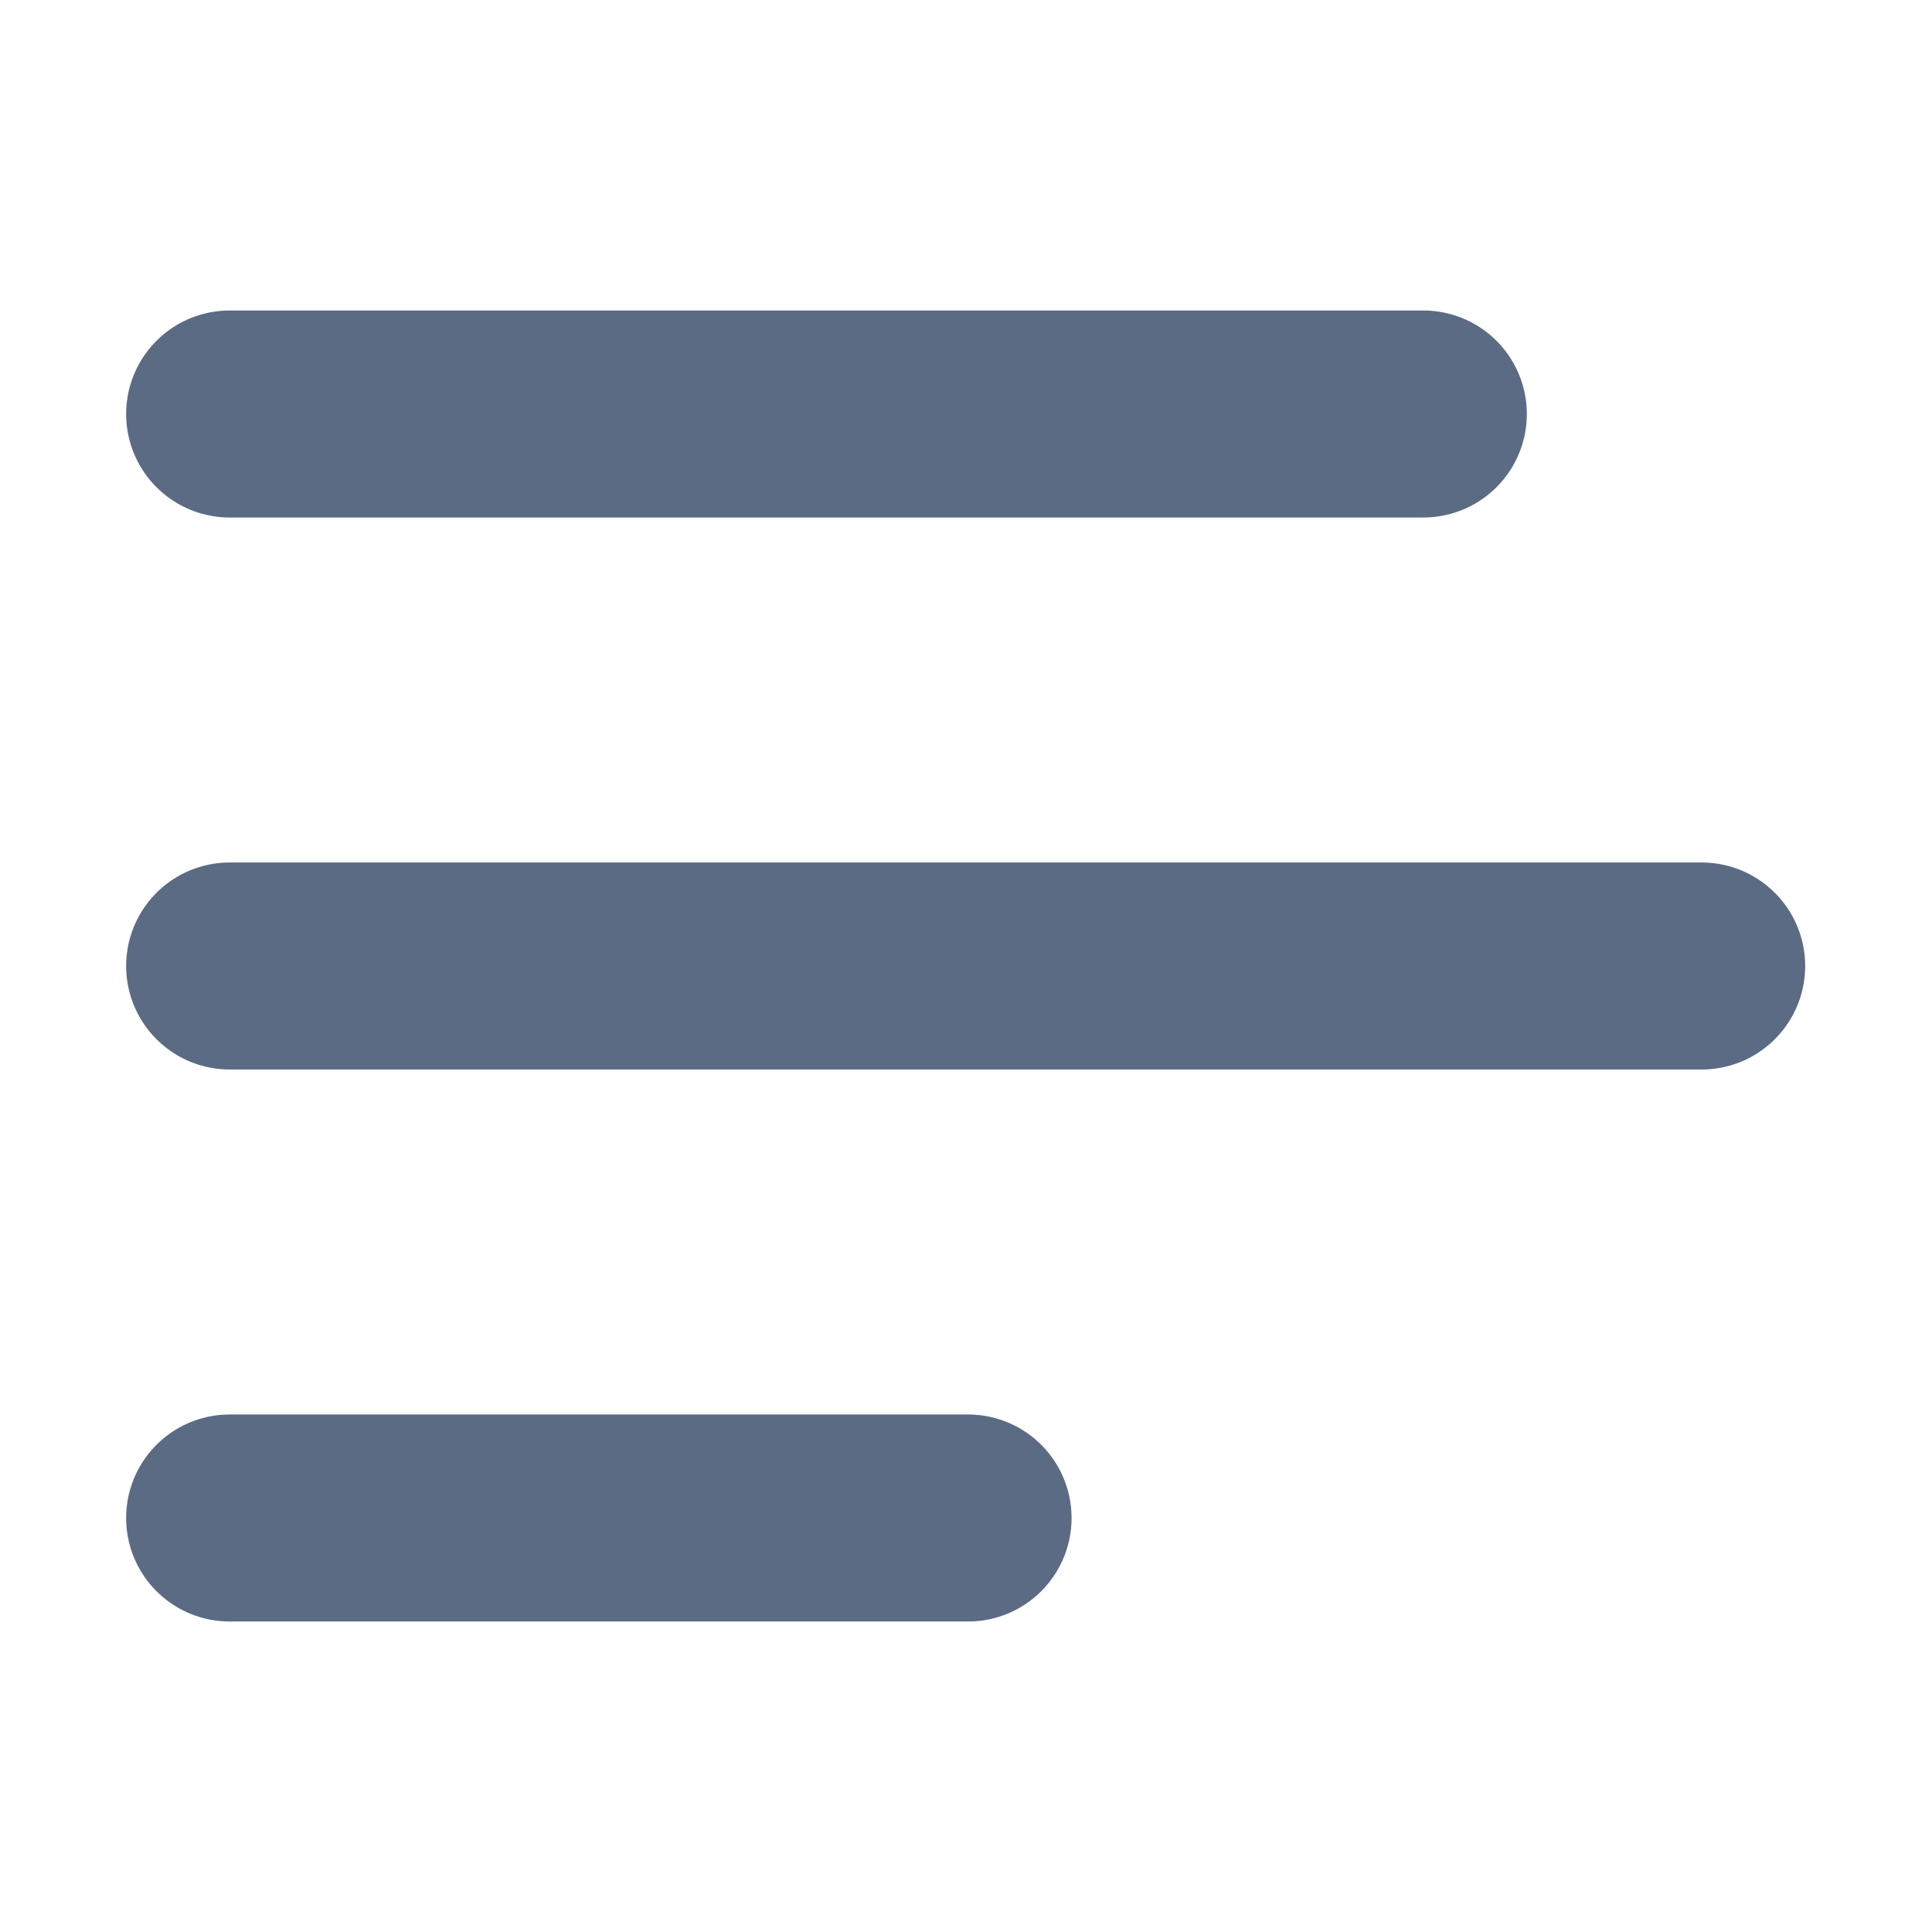 <svg width="16" height="16" viewBox="0 0 14 10" fill="none" xmlns="http://www.w3.org/2000/svg">
<path d="M1.664 1H10.314M1.664 5H12.331M1.664 9H7.015" stroke="#5B6B83" stroke-width="1.5" stroke-linecap="round" stroke-linejoin="round"/>
</svg>
